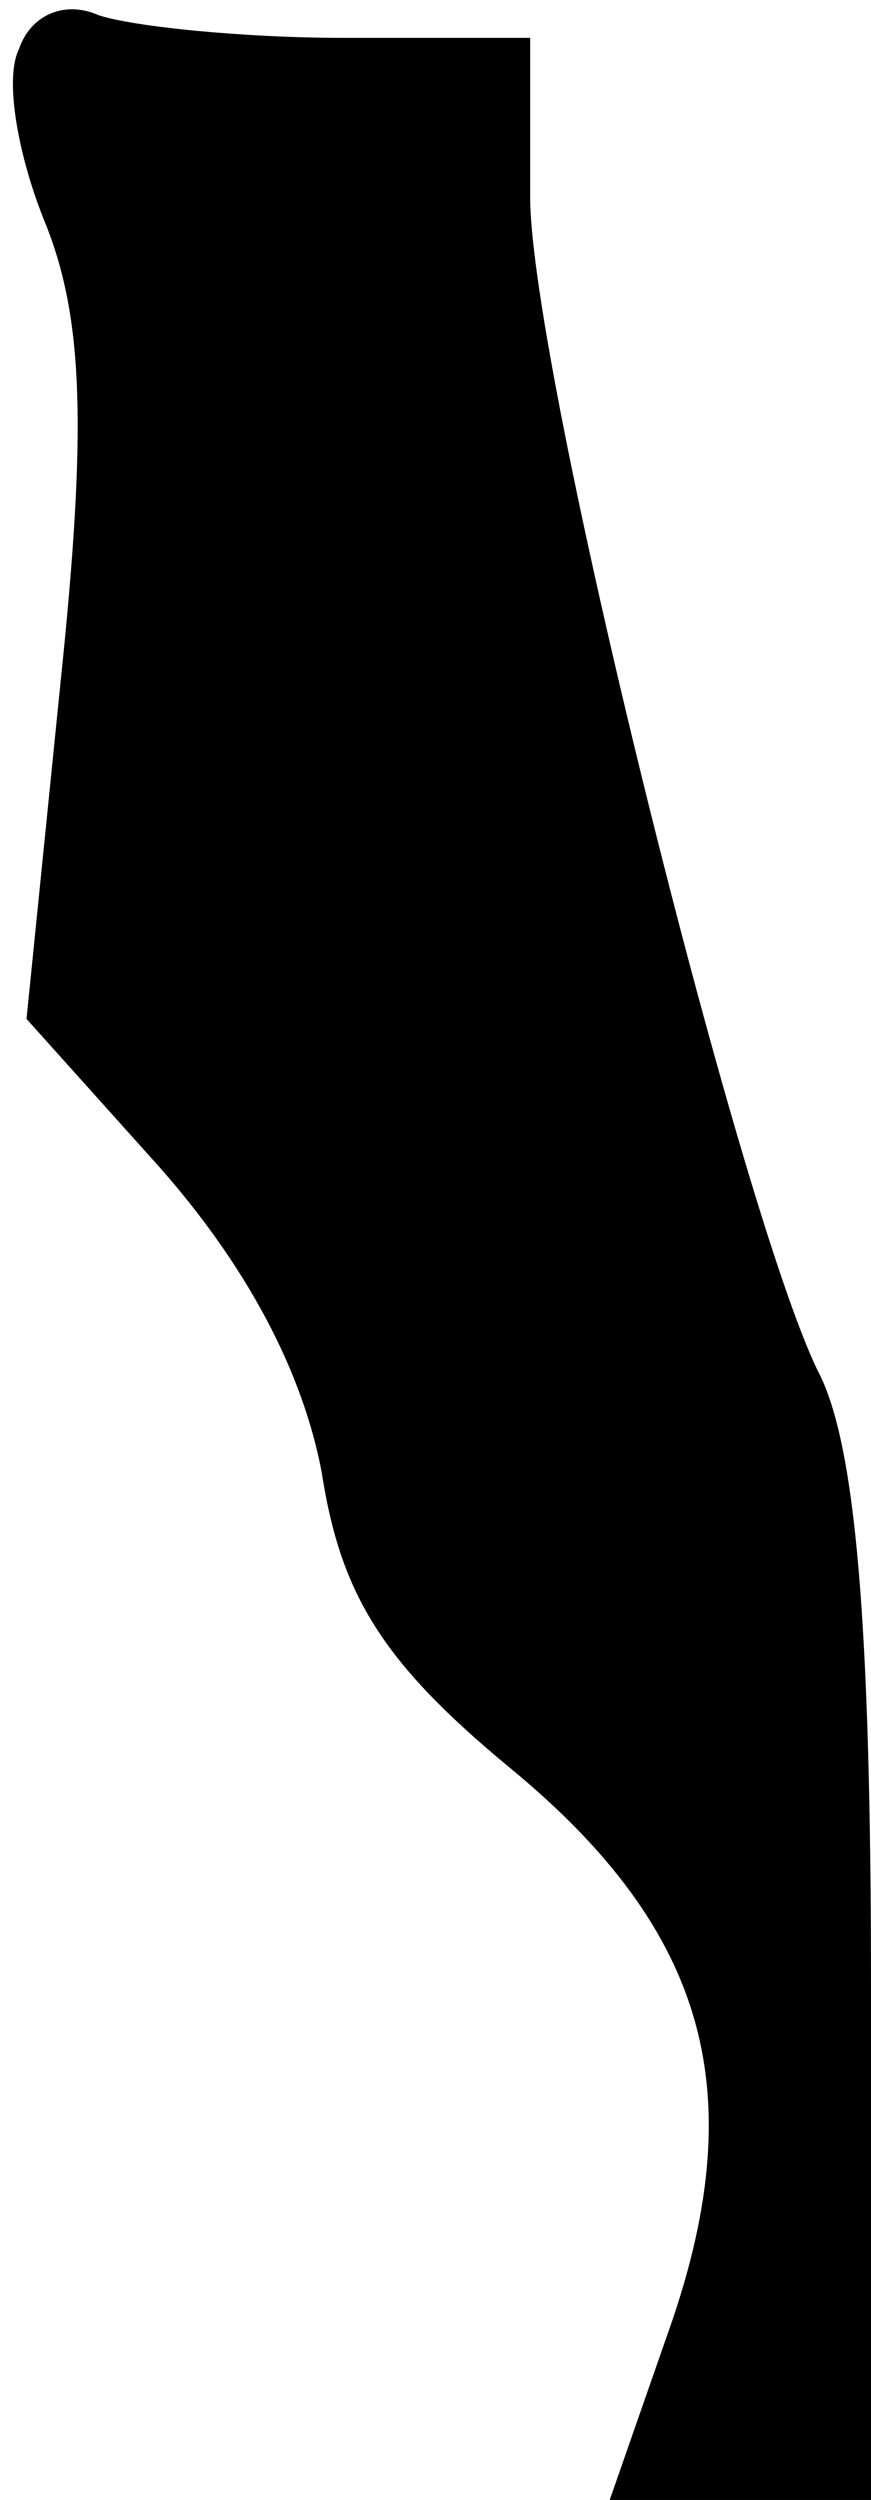 <?xml version="1.0" standalone="no"?>
<!DOCTYPE svg PUBLIC "-//W3C//DTD SVG 20010904//EN"
 "http://www.w3.org/TR/2001/REC-SVG-20010904/DTD/svg10.dtd">
<svg version="1.0" xmlns="http://www.w3.org/2000/svg"
 width="23pt" height="66pt" viewBox="0 0 23 66"
 preserveAspectRatio="xMidYMid meet">
<g transform="translate(0,66) scale(0.1,-0.1)"
fill="#000000" stroke="none">
<path fill="#000000" stroke="none" d="M5 647 c-4 -8 0 -29 7 -46 10 -25 11
-54 4 -121 l-9 -89 35 -39 c23 -26 38 -54 43 -81 5 -32 16 -50 50 -78 52 -43
64 -86 41 -150 l-15 -43 34 0 35 0 0 135 c0 96 -4 144 -14 163 -21 43 -76 265
-76 310 l0 42 -49 0 c-27 0 -56 3 -65 6 -9 4 -18 0 -21 -9z"/>
</g>
</svg>
